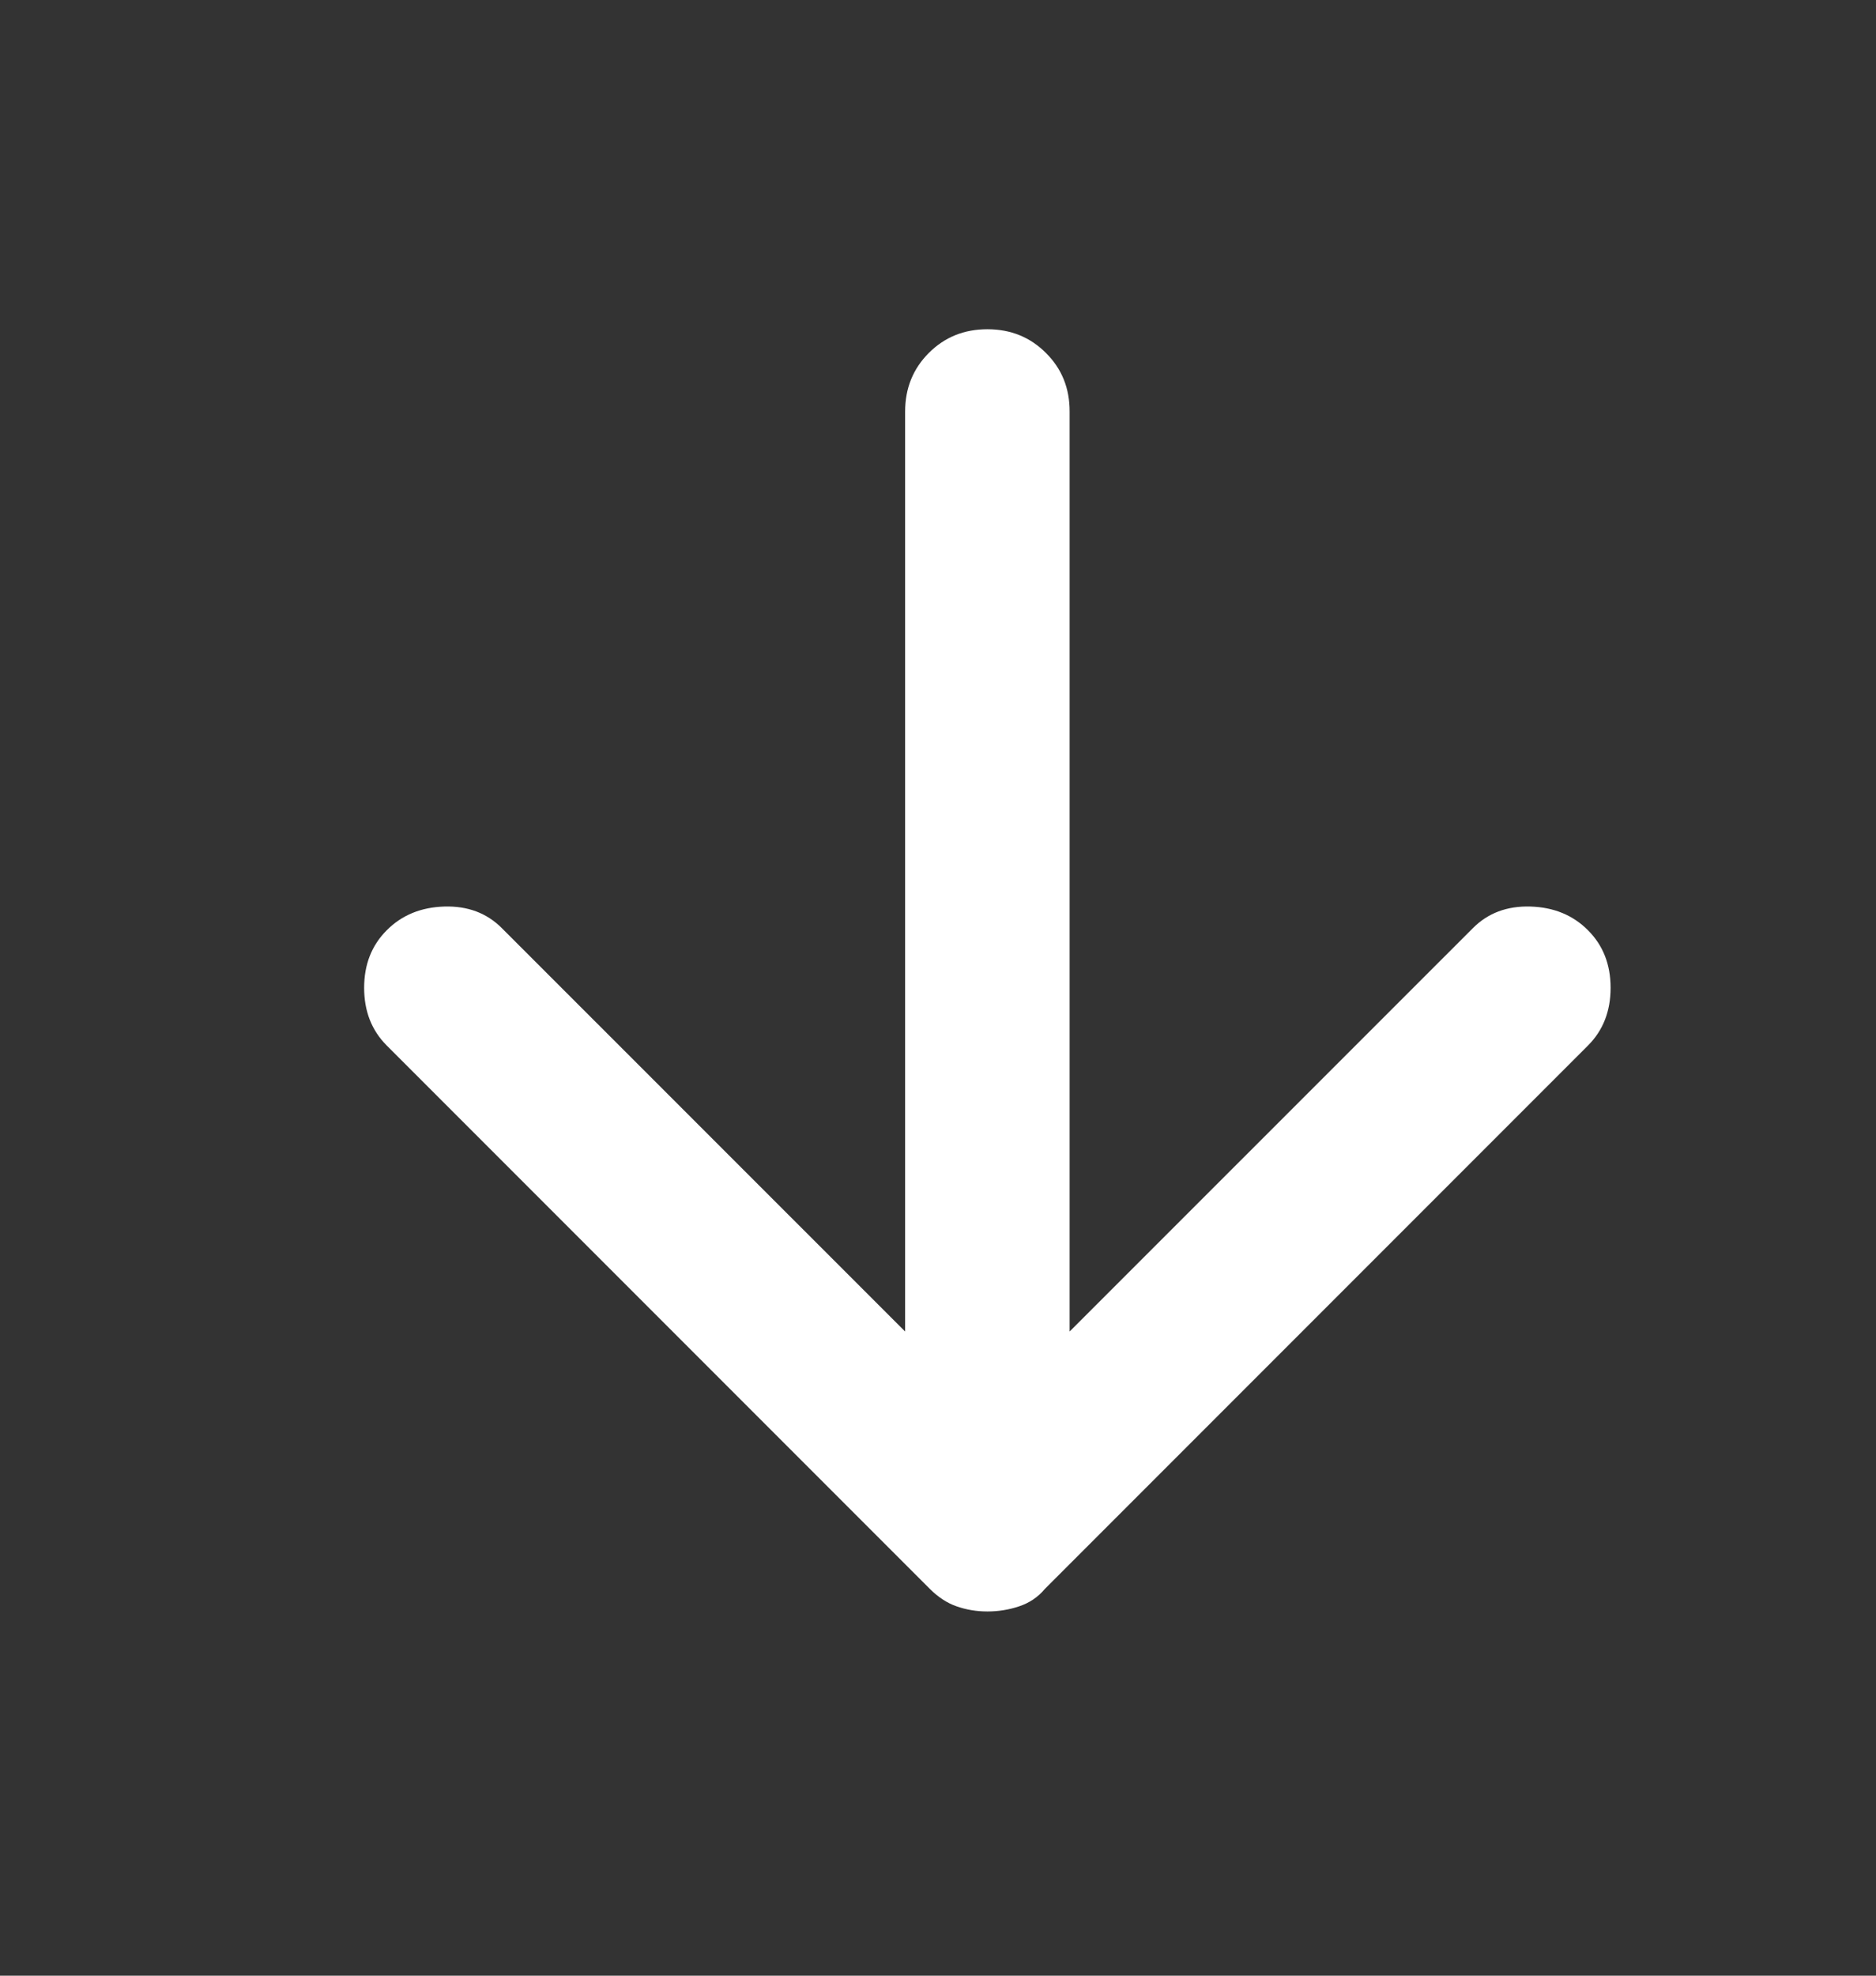 <svg width="19" height="20" viewBox="0 0 19 20" fill="none" xmlns="http://www.w3.org/2000/svg">
<rect x="0" y="0" width="19" height="20" fill="#333333" stroke="none"/>
<g id="Arrow">
<path id="Vector" d="M3.917 9.417C4.069 9.264 4.264 9.184 4.5 9.177C4.736 9.17 4.931 9.243 5.083 9.396L9.167 13.479L9.167 4.167C9.167 3.931 9.247 3.733 9.407 3.573C9.567 3.413 9.764 3.333 10 3.333C10.236 3.333 10.434 3.413 10.594 3.574C10.754 3.733 10.834 3.931 10.833 4.167L10.833 13.479L14.917 9.396C15.069 9.243 15.264 9.17 15.5 9.177C15.736 9.184 15.931 9.264 16.083 9.417C16.236 9.57 16.312 9.764 16.312 10C16.312 10.236 16.236 10.431 16.083 10.584L10.583 16.084C10.514 16.167 10.427 16.226 10.322 16.261C10.218 16.296 10.111 16.313 10 16.313C9.889 16.313 9.785 16.295 9.688 16.261C9.59 16.227 9.5 16.167 9.417 16.084L3.917 10.584C3.764 10.431 3.688 10.236 3.688 10C3.688 9.764 3.764 9.57 3.917 9.417Z" fill="white"/>
</g>
</svg>
